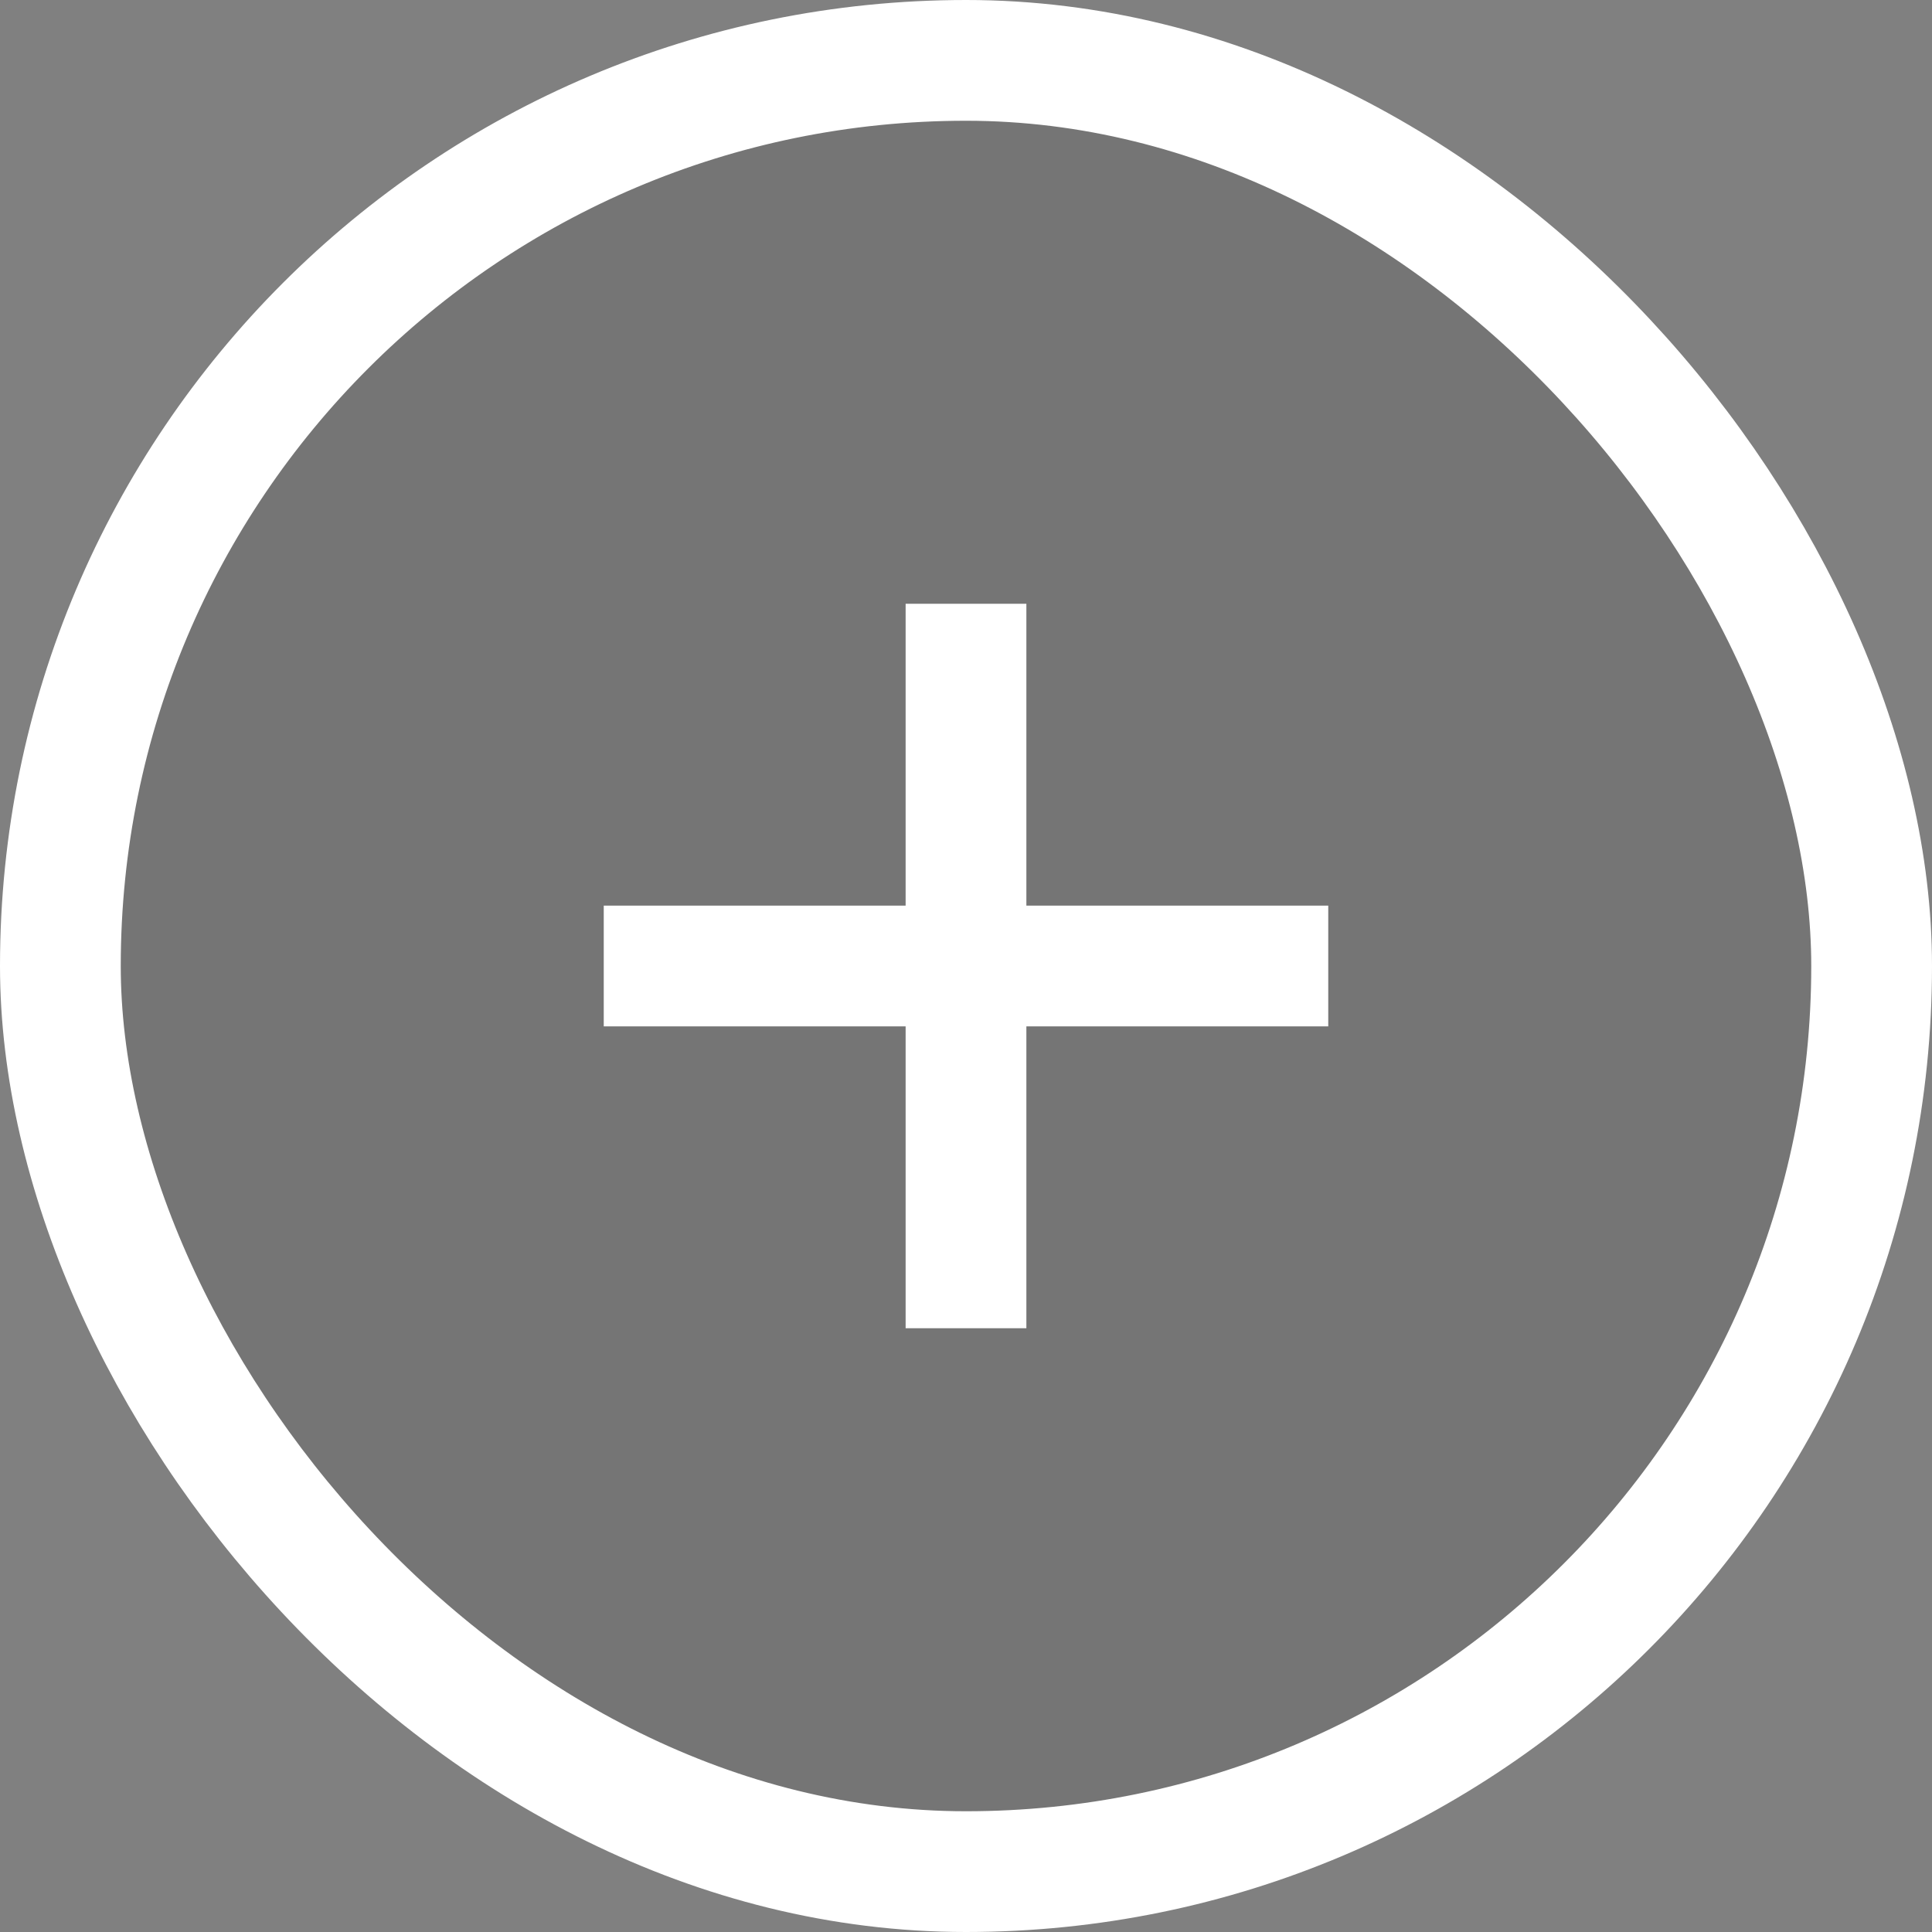   <svg
      width="32px"
      height="32px"
      viewBox="0 0 32 32"
      version="1.1"
    >
      <rect x="0" y="0" width="32" height="32" fill="#808080" stroke="none"/>
      <g
        stroke="none"
        stroke-width="1"
        fill="none"
        fill-rule="evenodd"
      >
        <g transform="translate(1, 1)">
          <circle
            fill-opacity="0.1"
            fill="#17181A"
            cx="15"
            cy="15"
            r="15"
          />
          <g stroke="#FFFFFF" stroke-width="2">
            <rect
              fill-opacity="0"
              fill="#000000"
              x="0"
              y="0"
              width="30"
              height="30"
              rx="15"
            />
            <line
              x1="10"
              y1="15"
              x2="20"
              y2="15"
              id="Line-2-Copy"
              stroke-linecap="square"
            />
            <line
              x1="10"
              y1="15"
              x2="20"
              y2="15"
              id="Line-2-Copy-2"
              stroke-linecap="square"
              transform="translate(15, 15) rotate(90) translate(-15, -15) "
            />
          </g>
        </g>
      </g>
    </svg>
